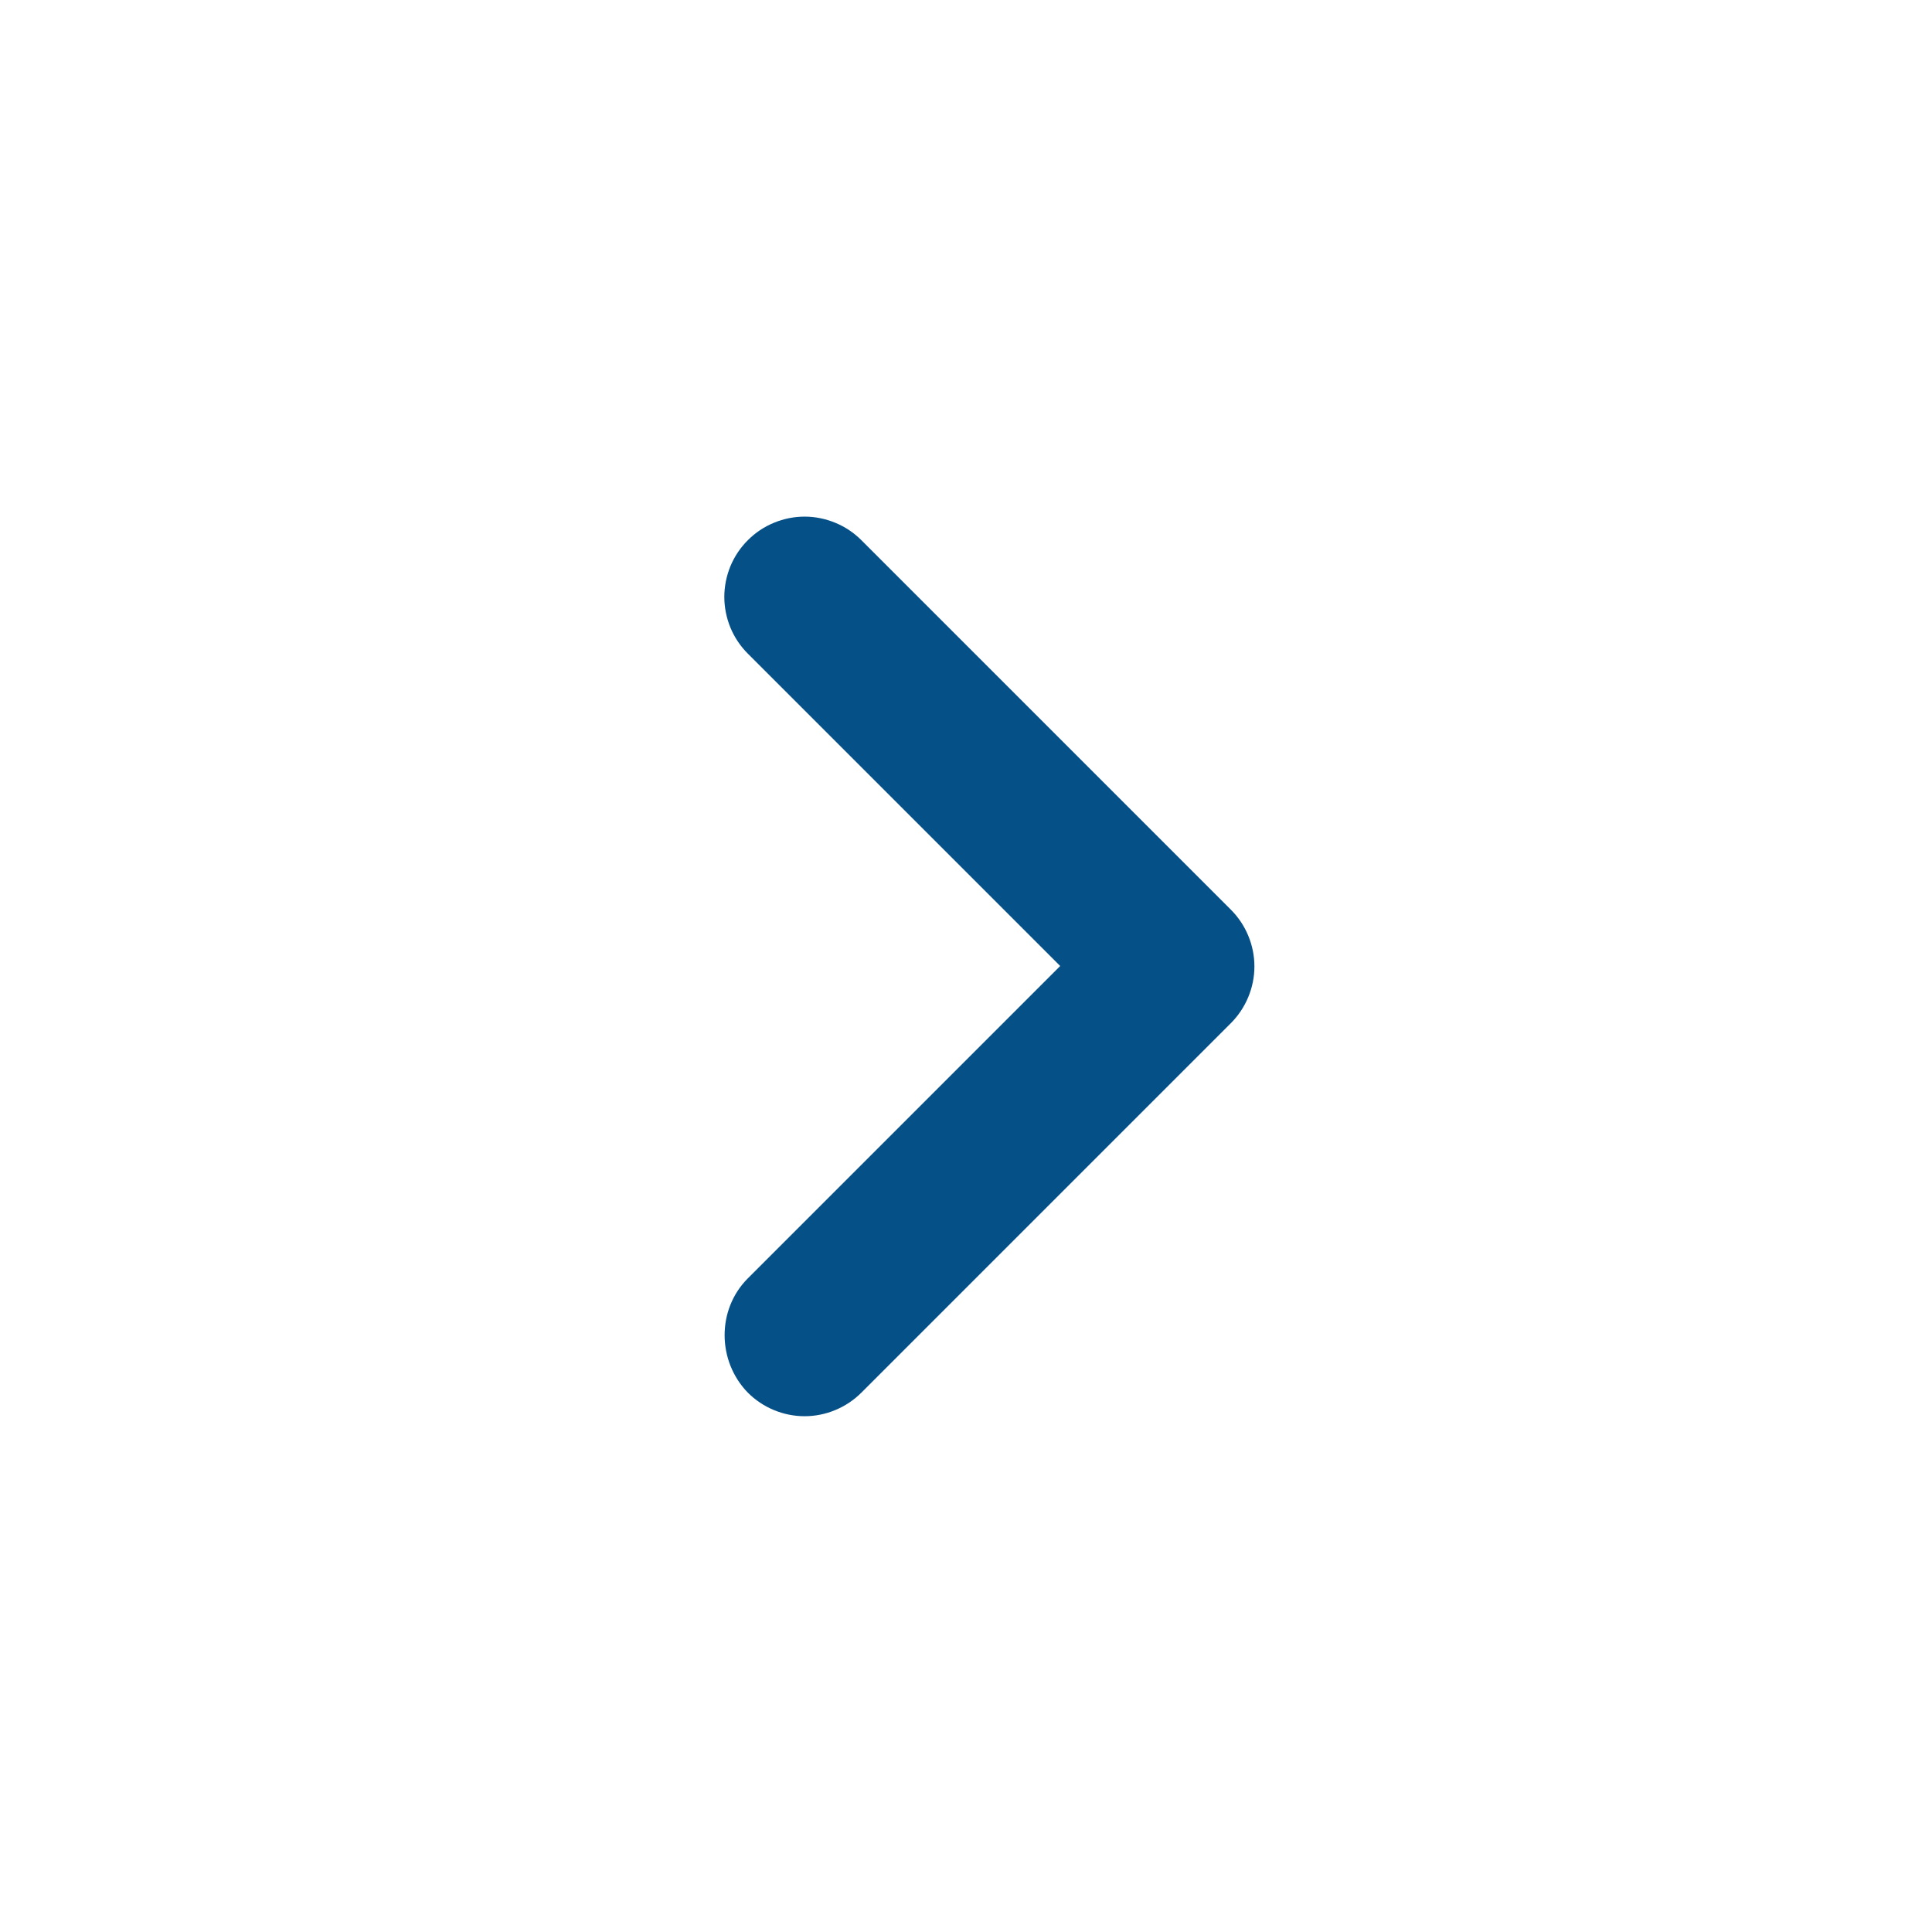 <svg width="32" height="32" viewBox="0 0 32 32" fill="none" xmlns="http://www.w3.org/2000/svg">
<path d="M12.387 21.173L17.56 16L12.387 10.827C12.263 10.703 12.165 10.557 12.098 10.395C12.032 10.234 11.997 10.061 11.997 9.887C11.997 9.712 12.032 9.539 12.098 9.378C12.165 9.217 12.263 9.07 12.387 8.947C12.51 8.823 12.657 8.725 12.818 8.659C12.979 8.592 13.152 8.557 13.327 8.557C13.501 8.557 13.674 8.592 13.835 8.659C13.997 8.725 14.143 8.823 14.267 8.947L20.387 15.067C20.51 15.19 20.608 15.336 20.675 15.498C20.742 15.659 20.777 15.832 20.777 16.007C20.777 16.181 20.742 16.354 20.675 16.515C20.608 16.677 20.51 16.823 20.387 16.947L14.267 23.067C14.143 23.19 13.997 23.288 13.835 23.355C13.674 23.422 13.501 23.457 13.327 23.457C13.152 23.457 12.979 23.422 12.818 23.355C12.656 23.288 12.51 23.19 12.387 23.067C11.88 22.547 11.867 21.693 12.387 21.173Z" fill="#055087"/>
</svg>
